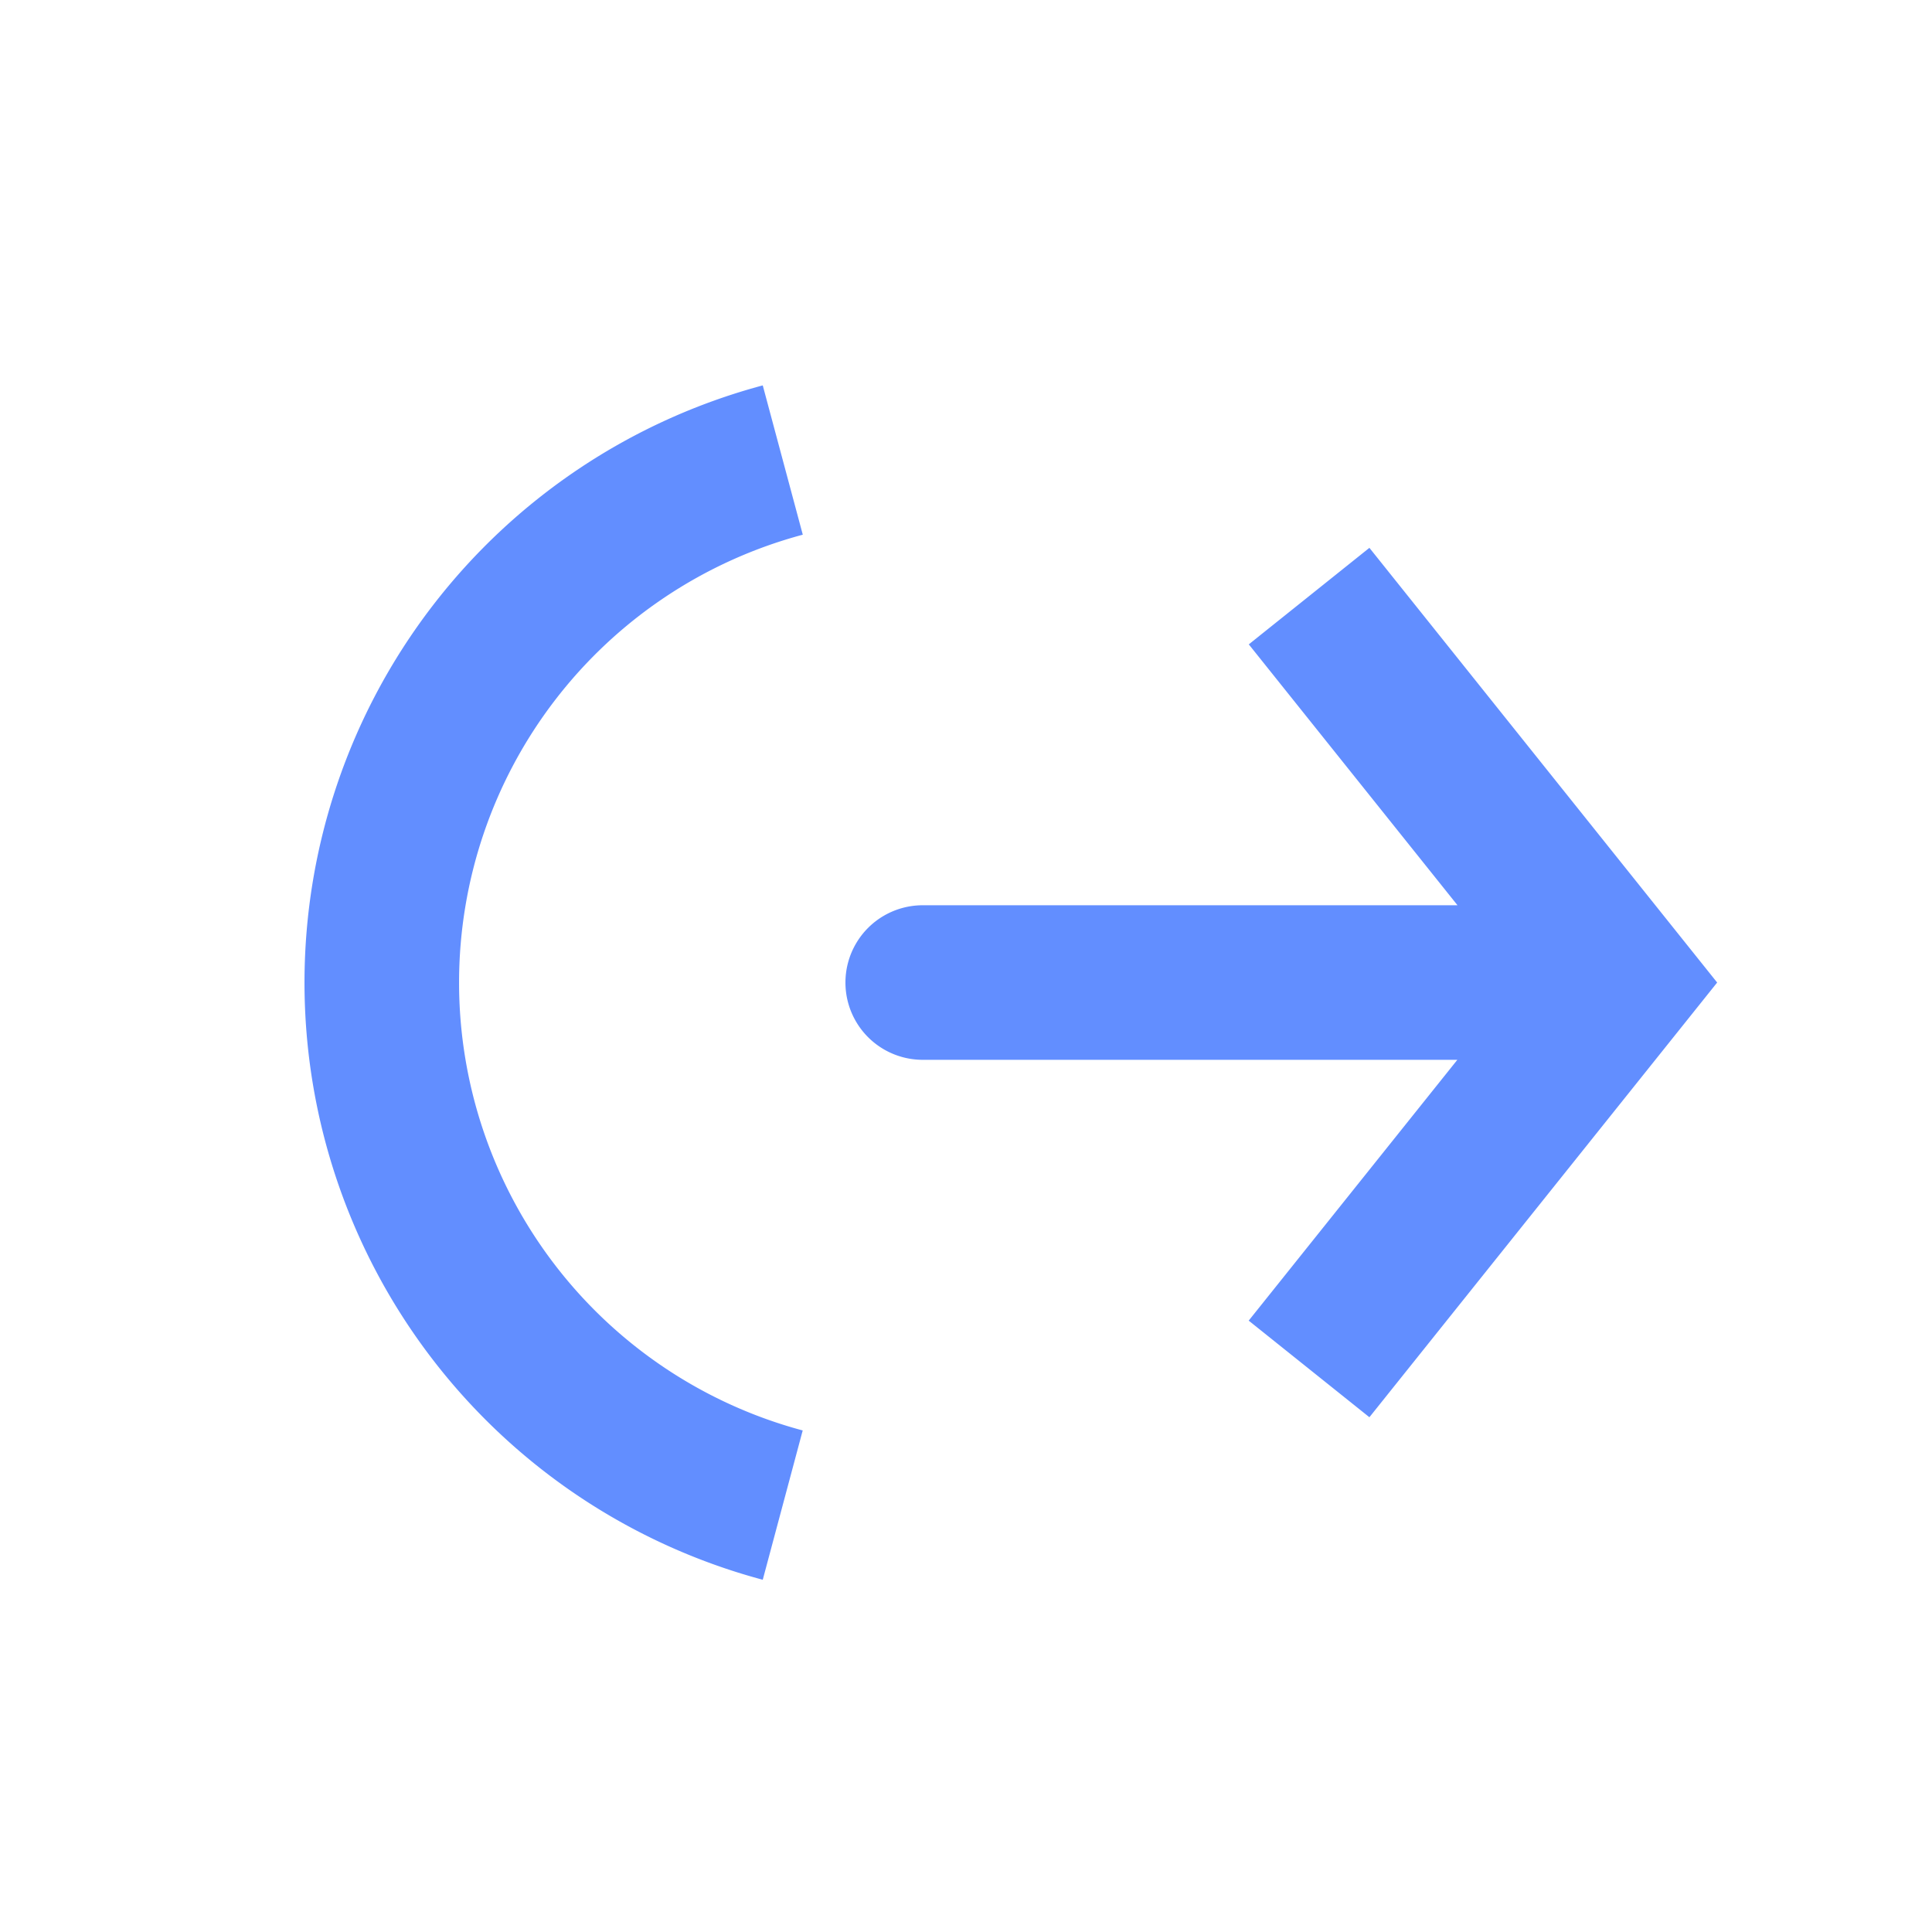 <svg width="25" height="25" fill="none" xmlns="http://www.w3.org/2000/svg"><path fill-rule="evenodd" clip-rule="evenodd" d="M16.158 8.339l1.562-1.25 4.5 5.625-4.5 5.625-1.562-1.25 2.7-3.375H11.94a1 1 0 110-2h6.92l-2.7-3.375zM7.18 16.367a6 6 0 003.207 2.143l-.517 1.932a8 8 0 010-15.455l.518 1.932a6 6 0 00-3.208 9.448z" fill="#628EFF"/></svg>